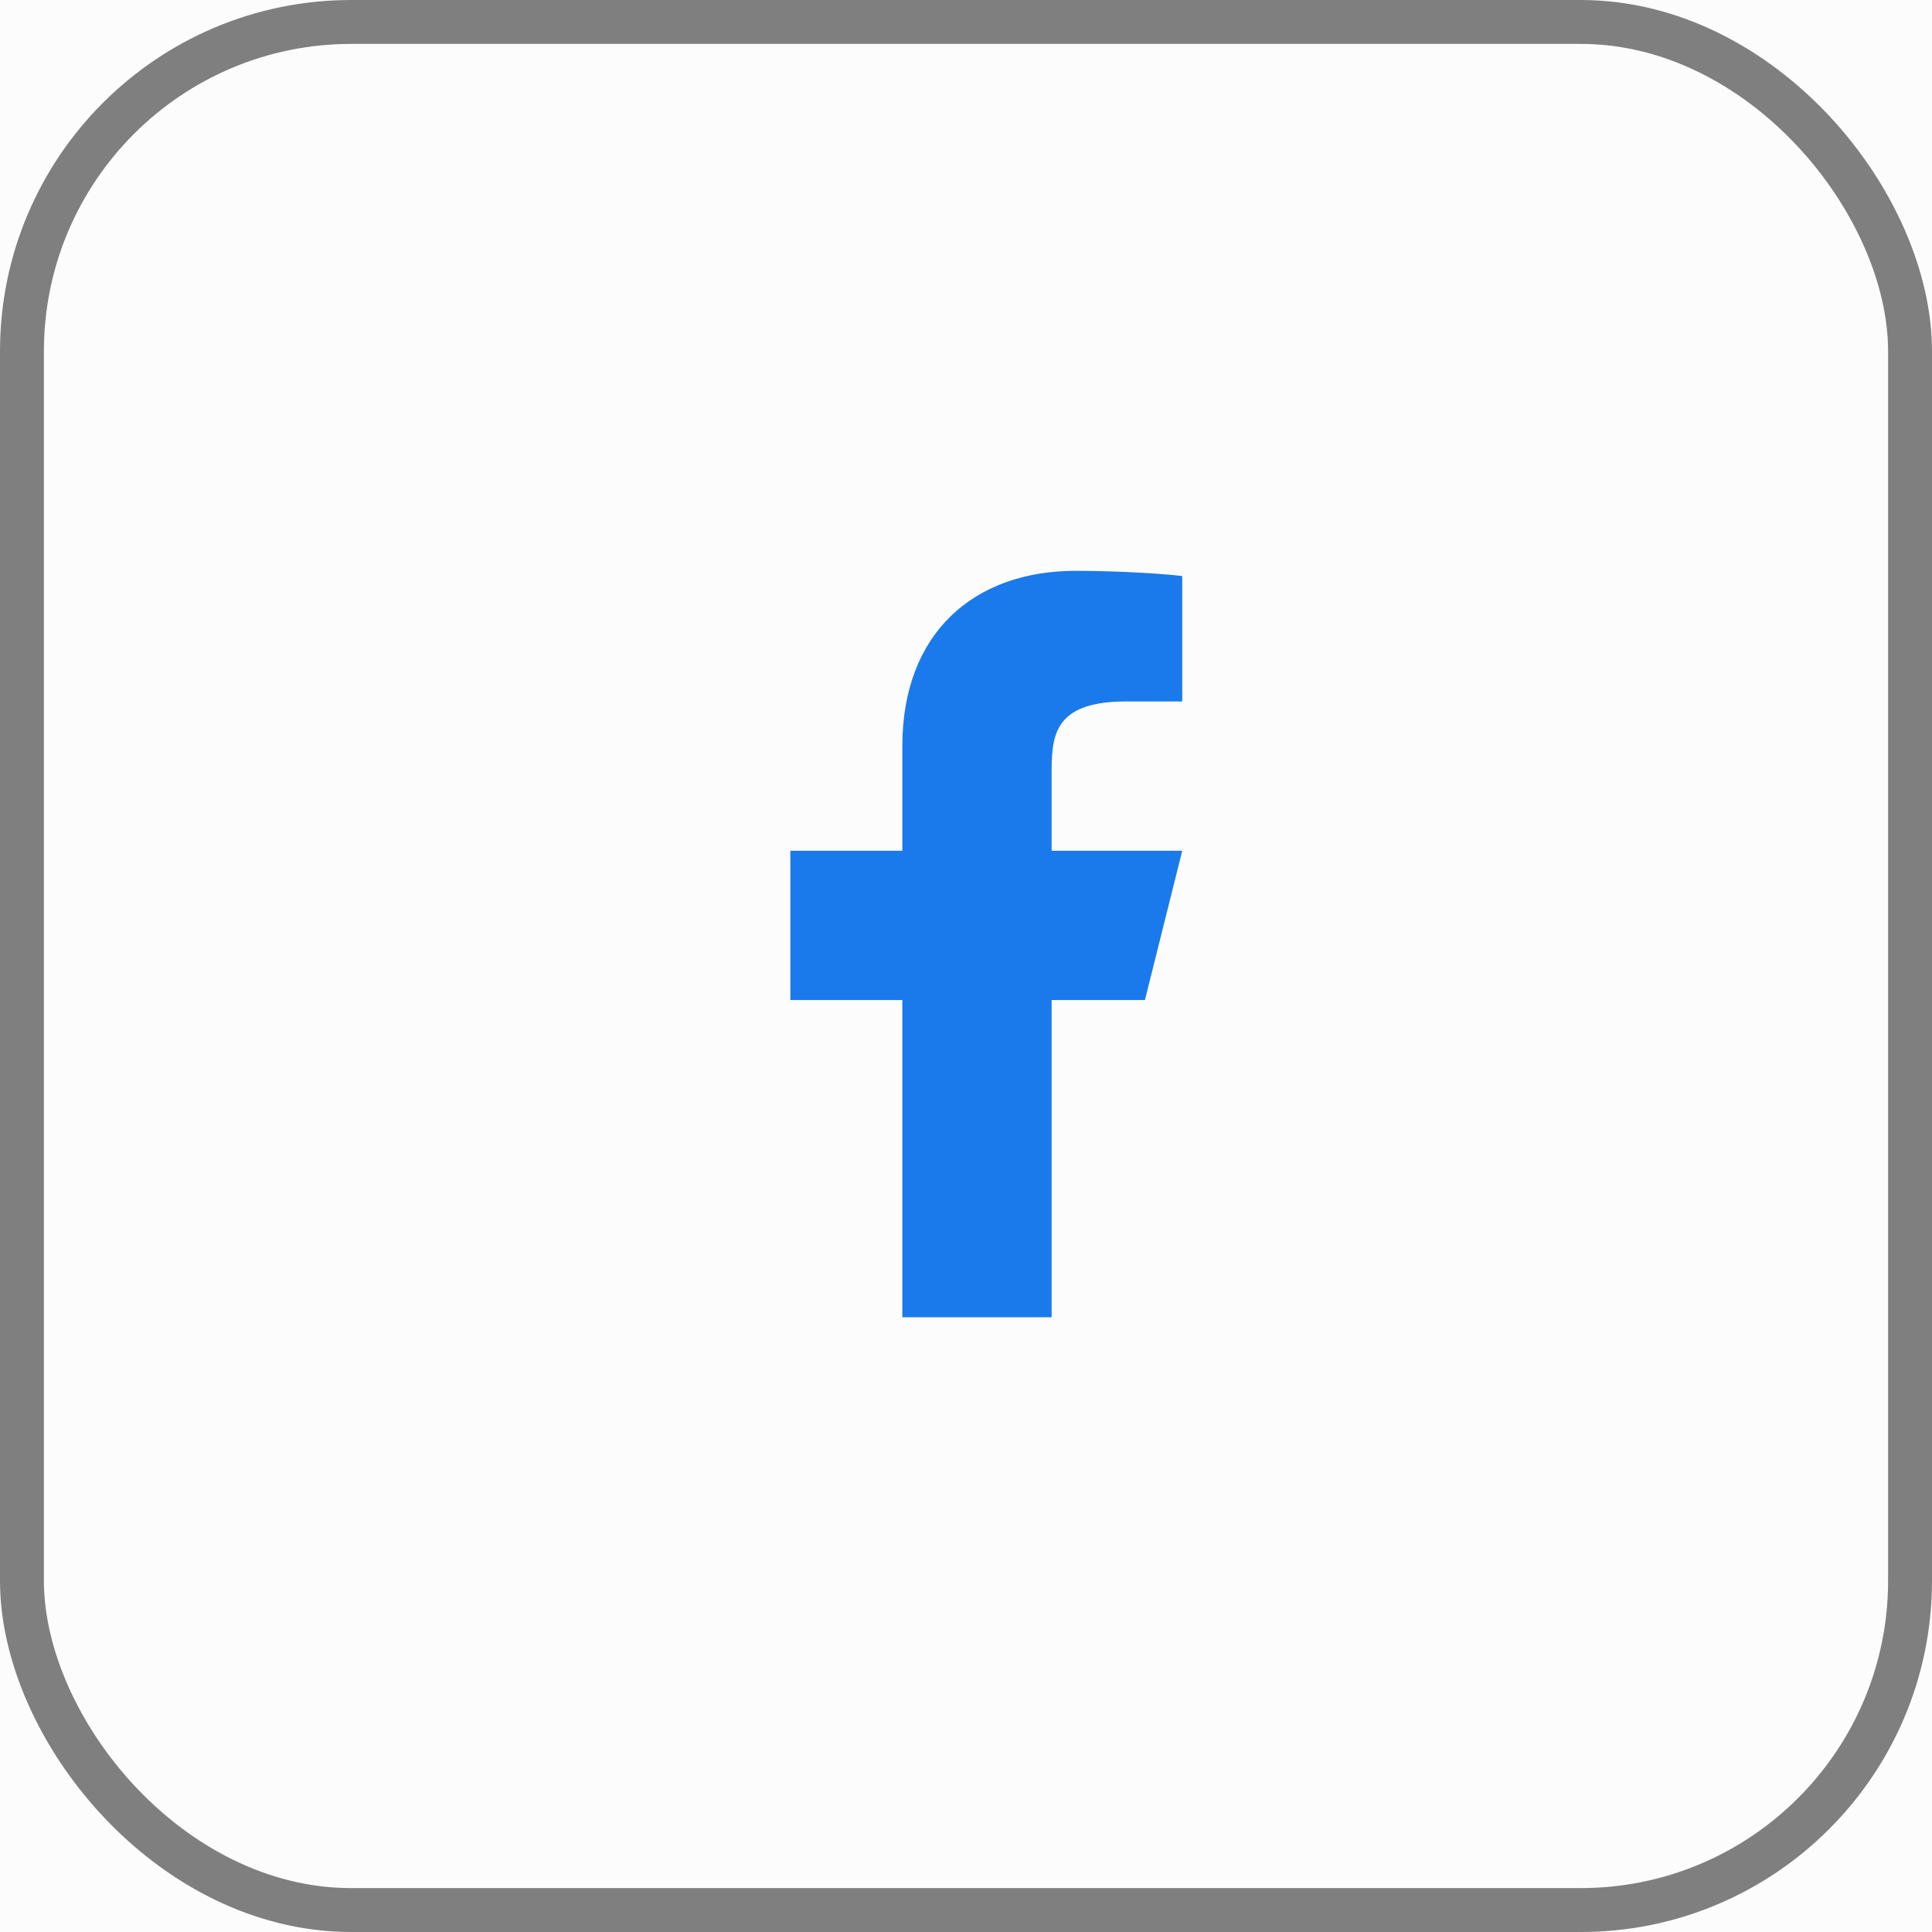 <svg width="44" height="44" viewBox="0 0 44 44" fill="none" xmlns="http://www.w3.org/2000/svg">
<rect width="44" height="44" fill="#F5F5F5"/>
<rect x="-196" y="-686" width="375" height="800" rx="10" fill="#FCFCFC"/>
<rect x="0.5" y="0.5" width="43" height="43" rx="7.5" stroke="#7F7F7F"/>
<path d="M23.95 22.775H26.075L26.925 19.375H23.95V17.675C23.95 16.799 23.95 15.975 25.65 15.975H26.925V13.119C26.648 13.082 25.602 13 24.497 13C22.189 13 20.55 14.408 20.55 16.995V19.375H18V22.775H20.55V30H23.95V22.775Z" fill="#1A7AEB"/>
</svg>
